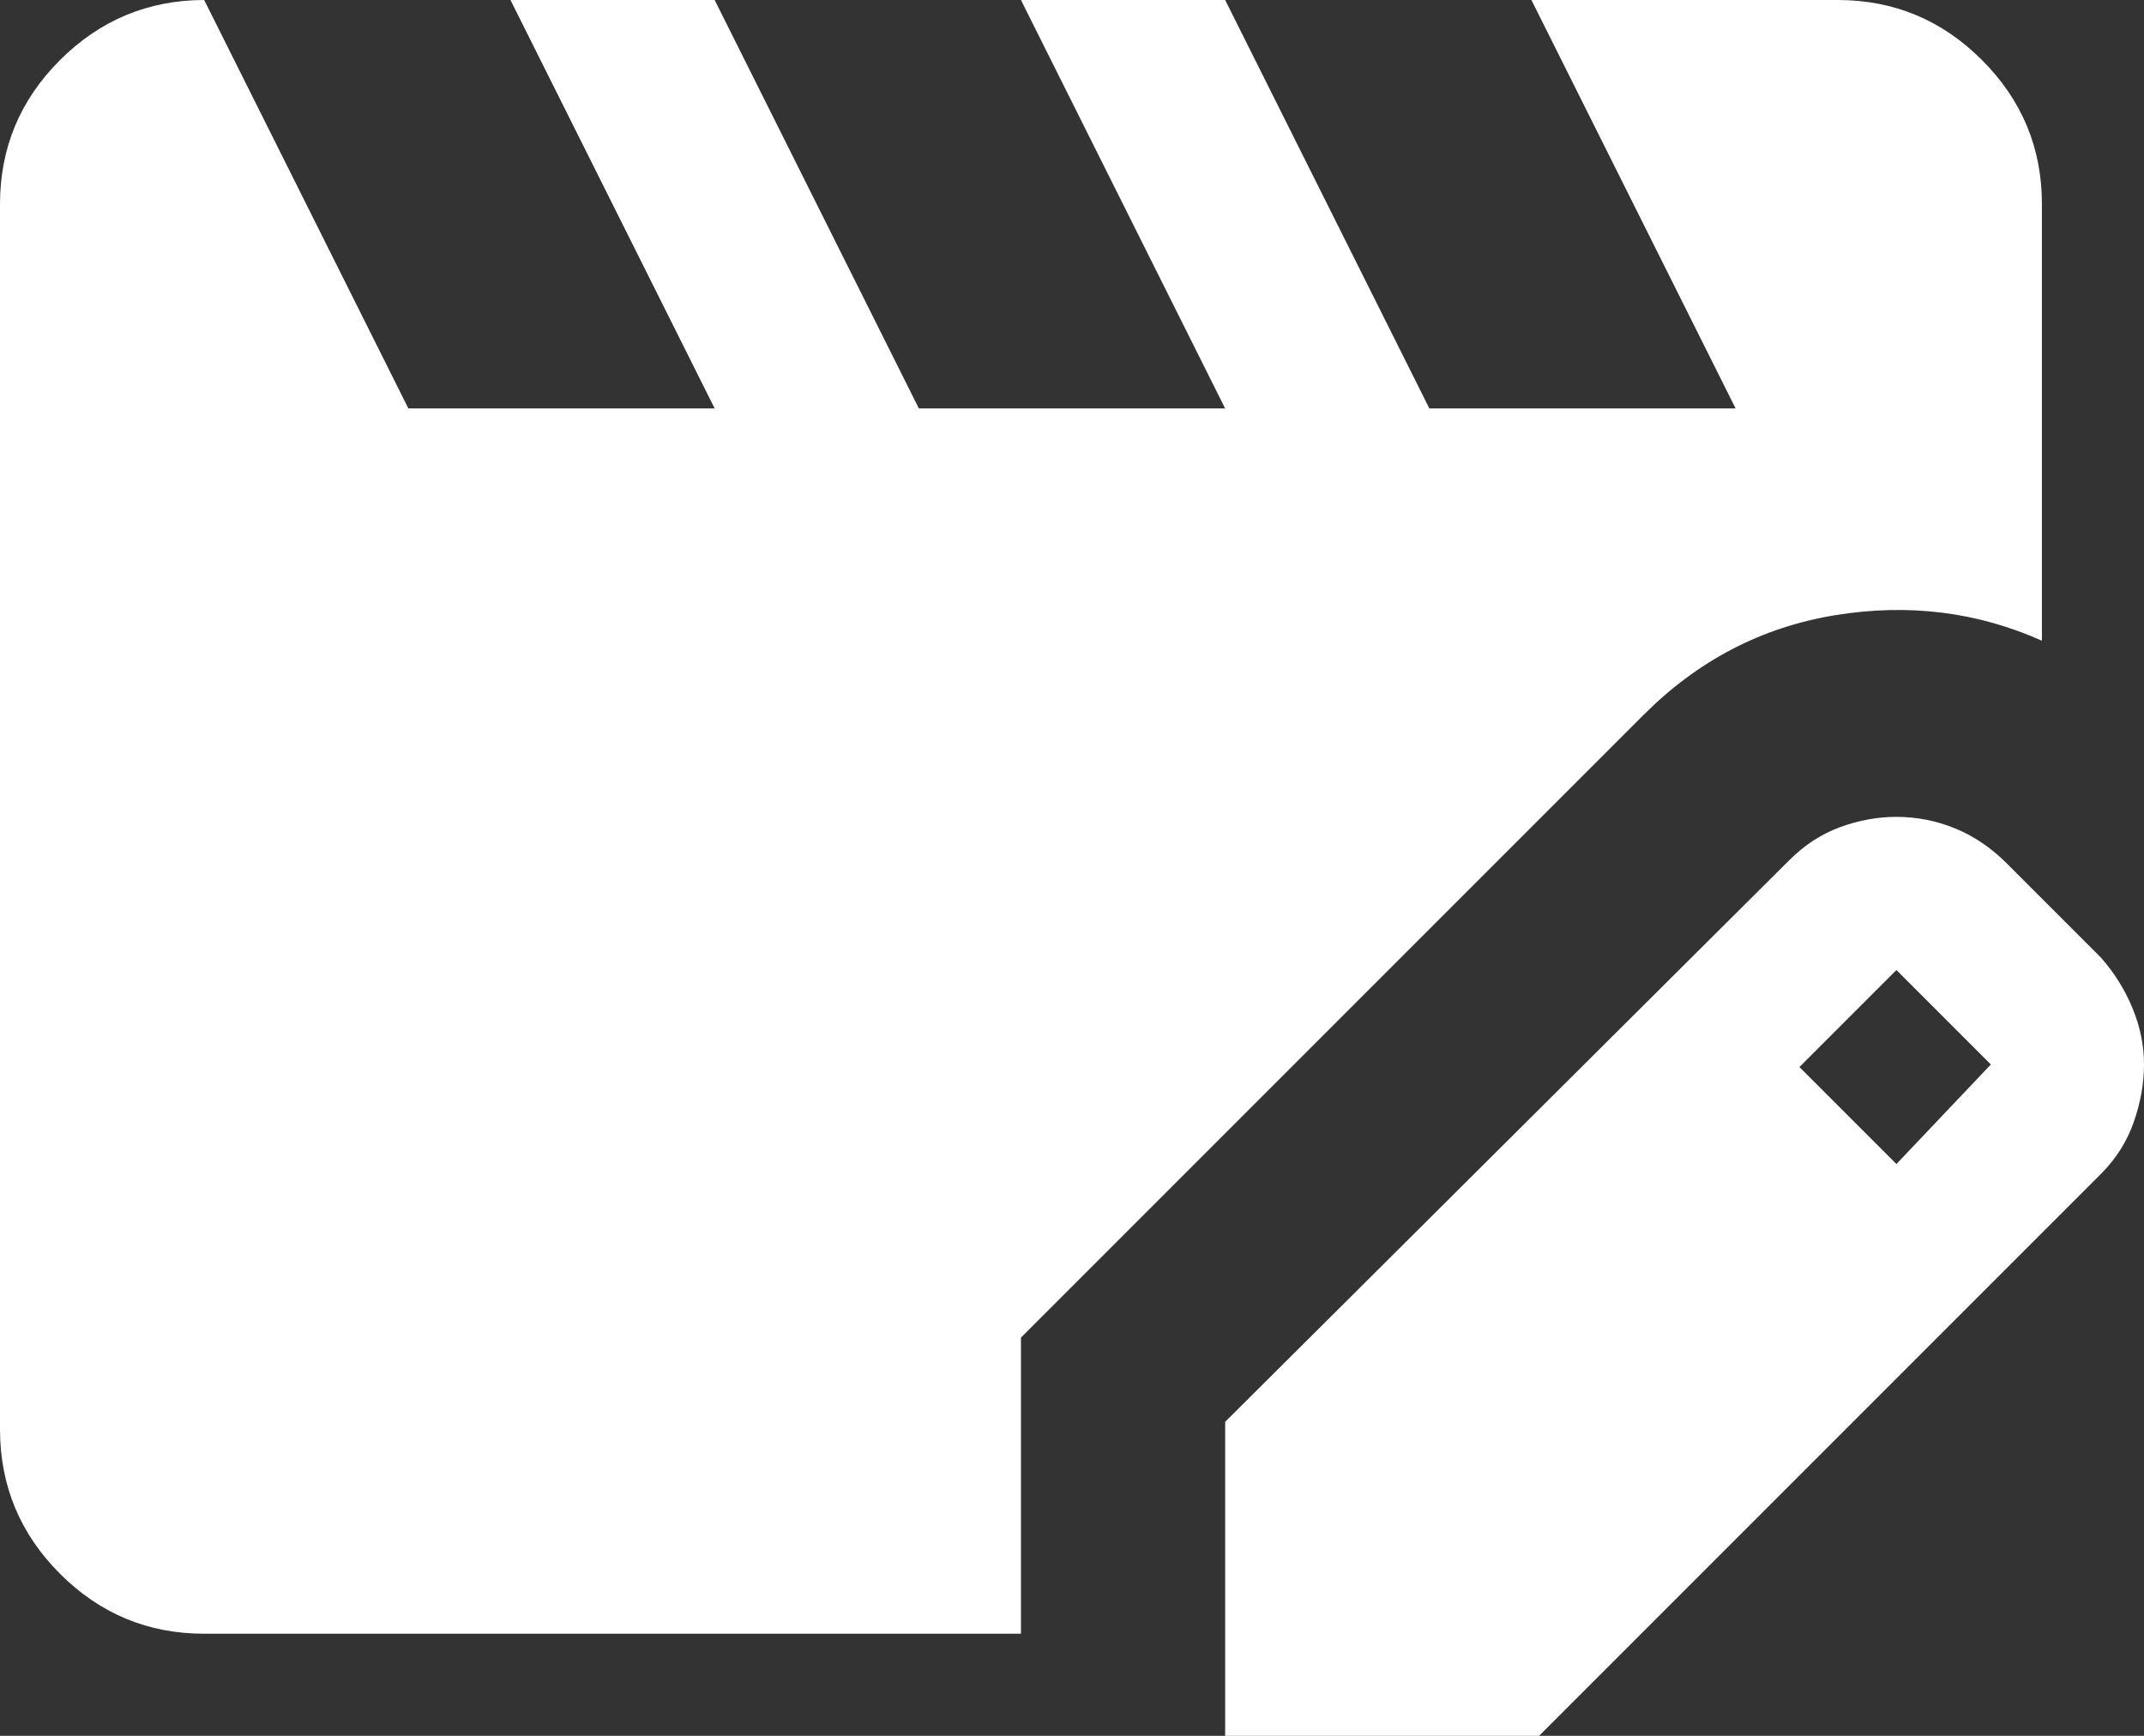 <svg width="21" height="17" viewBox="0 0 21 17" fill="none" xmlns="http://www.w3.org/2000/svg">
<rect x="0" y="0" width="21" height="17" fill="#333333" stroke="none"/>
<path d="M2 16C1.45 16 0.979 15.804 0.588 15.413C0.197 15.022 0.001 14.551 0 14V2C0 1.45 0.196 0.979 0.588 0.588C0.98 0.197 1.451 0.001 2 0L4 4H7L5 0H7L9 4H12L10 0H12L14 4H17L15 0H18C18.55 0 19.021 0.196 19.413 0.588C19.805 0.98 20.001 1.451 20 2V6.275C19.367 5.992 18.692 5.908 17.975 6.025C17.258 6.142 16.633 6.467 16.1 7L10 13.1V16H2ZM12 17V13.925L17.525 8.425C17.675 8.275 17.842 8.167 18.025 8.1C18.208 8.033 18.392 8 18.575 8C18.775 8 18.967 8.038 19.15 8.113C19.333 8.188 19.5 8.301 19.65 8.45L20.575 9.375C20.708 9.525 20.813 9.692 20.888 9.875C20.963 10.058 21.001 10.242 21 10.425C21 10.608 20.967 10.796 20.9 10.988C20.833 11.18 20.725 11.351 20.575 11.5L15.075 17H12ZM18.575 11.4L19.5 10.425L18.575 9.5L17.625 10.45L18.575 11.4Z" fill="white"/>
</svg>
